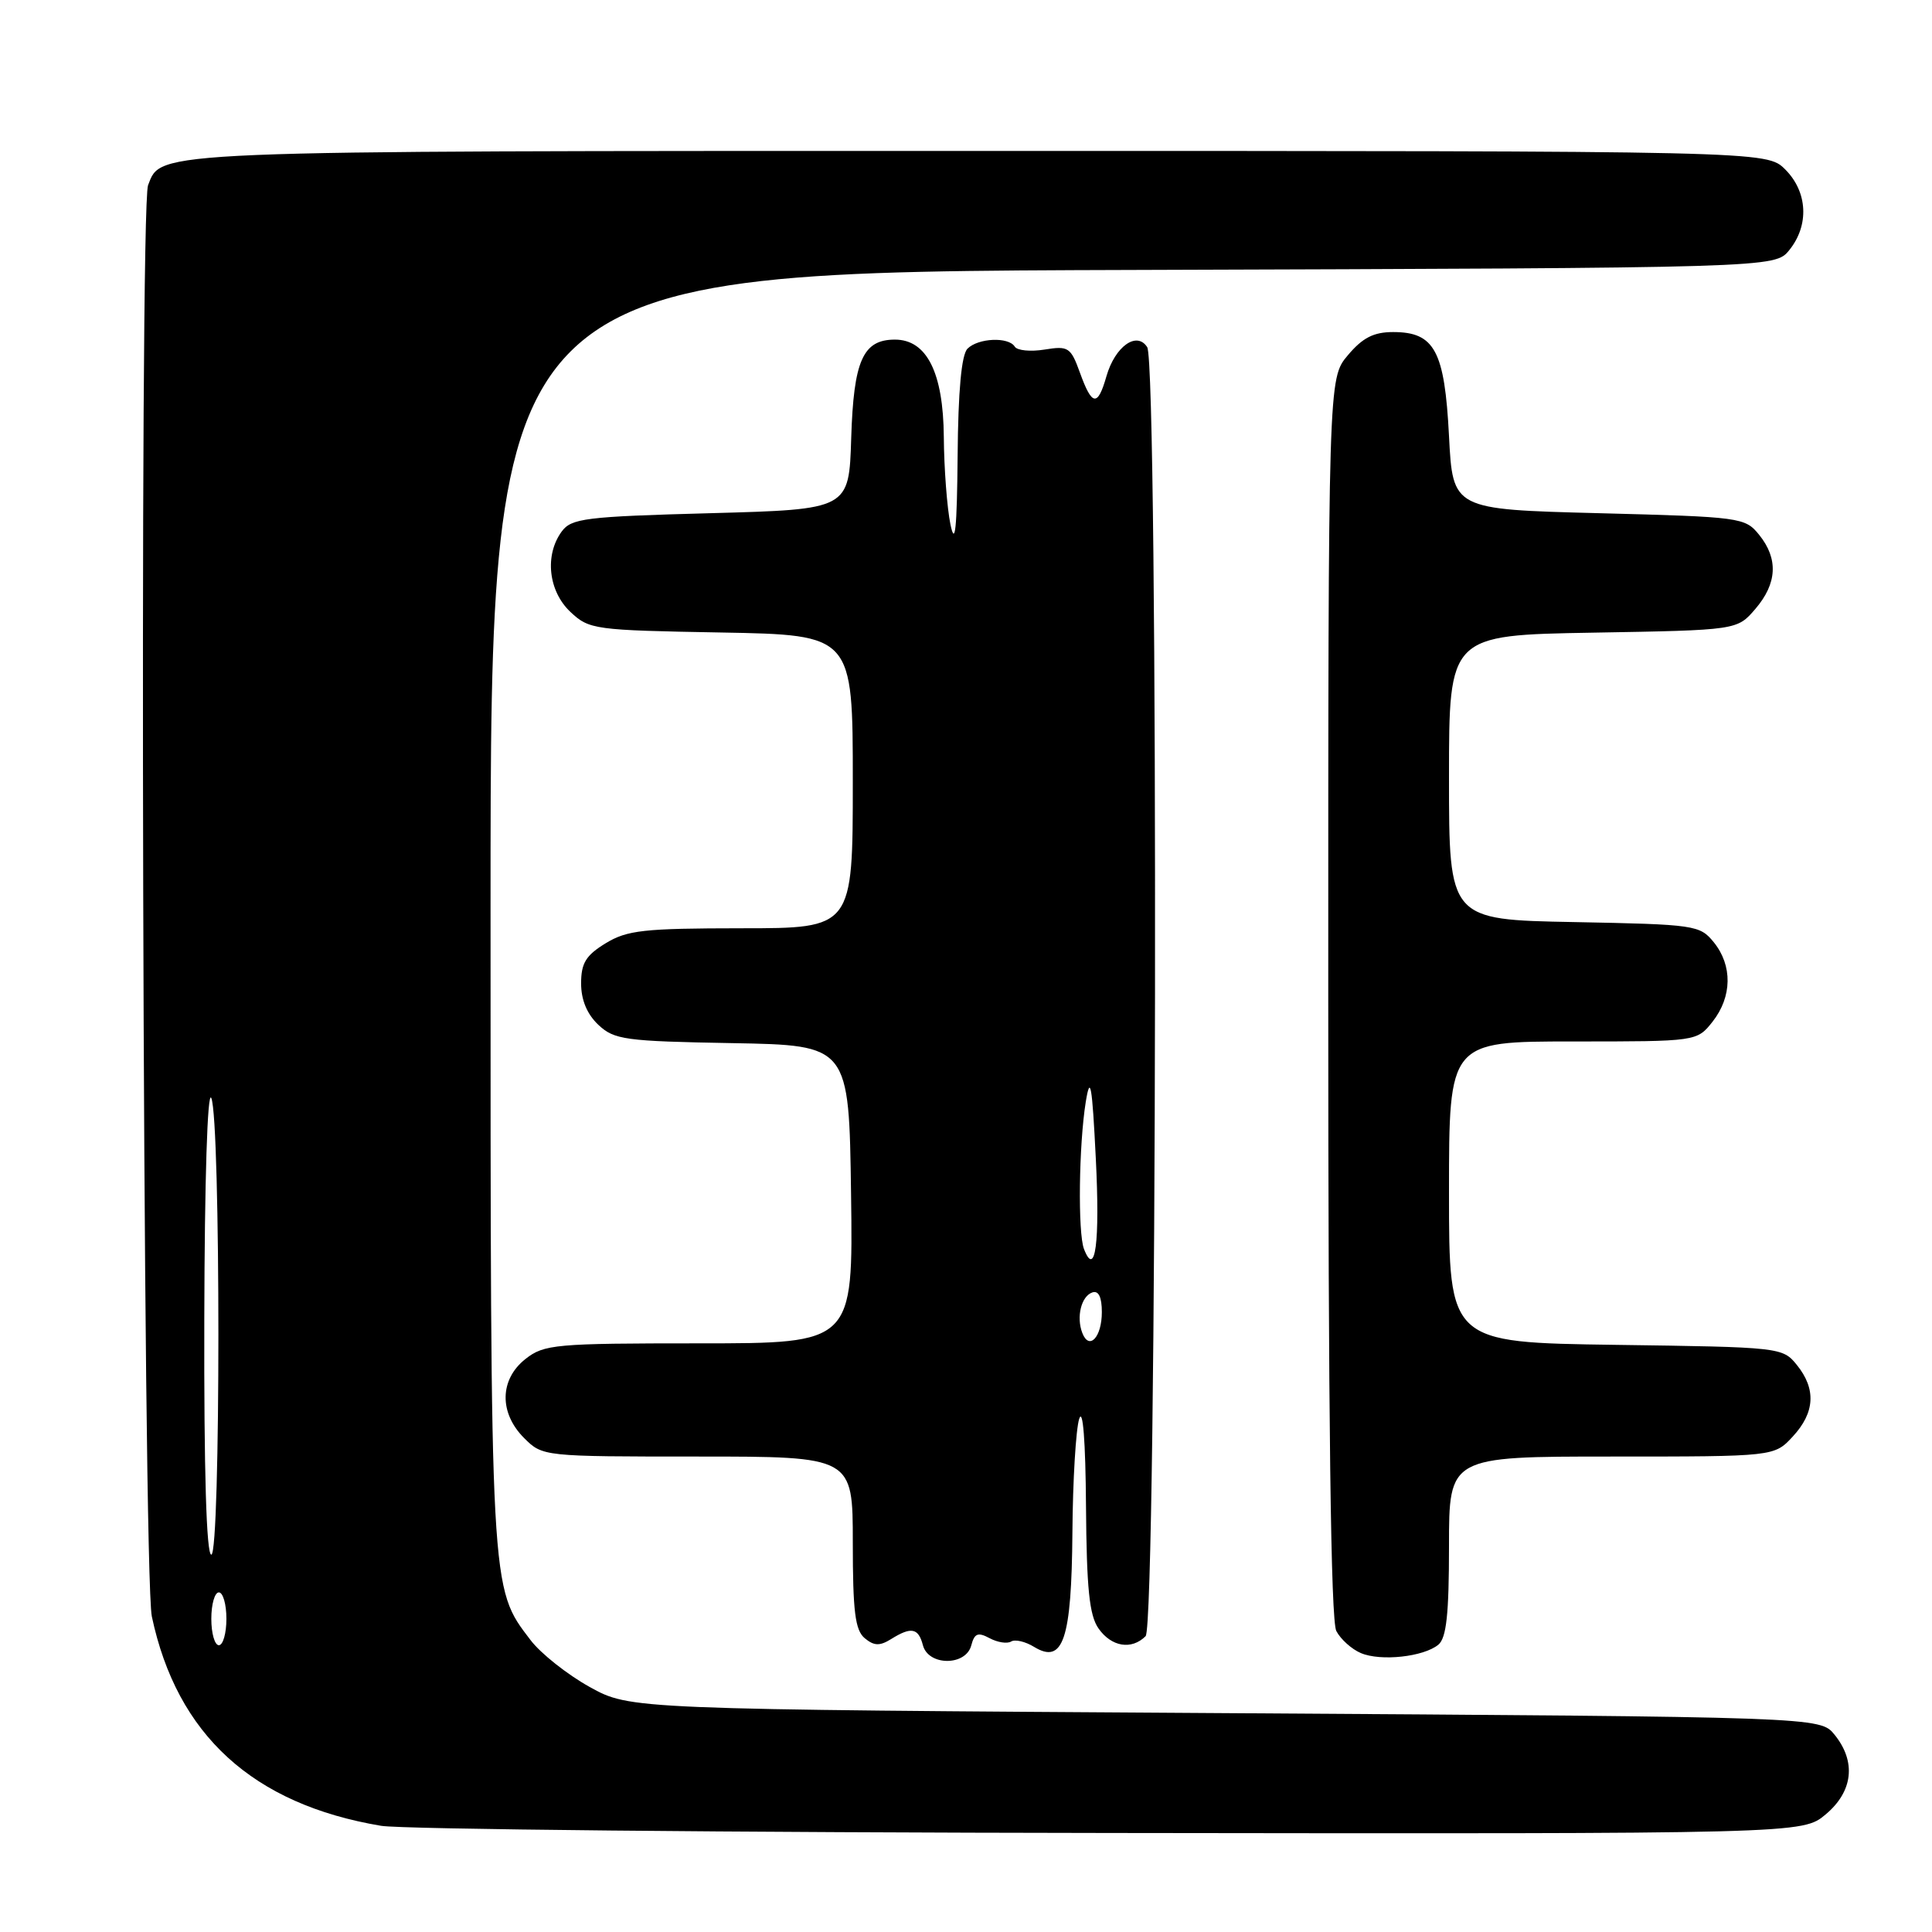 <?xml version="1.0" encoding="UTF-8" standalone="no"?>
<!DOCTYPE svg PUBLIC "-//W3C//DTD SVG 1.1//EN" "http://www.w3.org/Graphics/SVG/1.1/DTD/svg11.dtd" >
<svg xmlns="http://www.w3.org/2000/svg" xmlns:xlink="http://www.w3.org/1999/xlink" version="1.1" viewBox="0 0 256 256">
 <g >
 <path fill="currentColor"
d=" M 241.92 240.41 C 245.54 237.37 245.98 233.43 243.09 229.86 C 241.18 227.50 241.18 227.50 162.34 227.00 C 83.50 226.50 83.50 226.50 78.13 223.53 C 75.18 221.89 71.65 219.10 70.30 217.32 C 64.94 210.30 65.00 211.40 65.00 120.36 C 65.00 36.03 65.00 36.03 150.09 35.77 C 235.18 35.50 235.18 35.50 237.09 33.14 C 239.75 29.85 239.53 25.43 236.55 22.45 C 234.09 20.00 234.09 20.00 130.00 20.00 C 19.34 20.00 21.40 19.92 19.62 24.54 C 18.44 27.63 18.92 208.51 20.12 214.20 C 23.45 229.89 33.51 239.08 50.50 241.93 C 53.25 242.39 96.75 242.82 147.17 242.88 C 238.85 243.00 238.85 243.00 241.92 240.41 Z  M 128.70 218.02 C 129.12 216.42 129.58 216.24 131.13 217.07 C 132.18 217.63 133.46 217.83 133.98 217.51 C 134.50 217.19 135.86 217.51 137.02 218.22 C 140.88 220.57 141.99 217.26 142.10 203.06 C 142.15 196.15 142.56 189.38 143.00 188.00 C 143.49 186.47 143.84 190.95 143.90 199.53 C 143.98 210.48 144.34 214.04 145.56 215.78 C 147.27 218.22 149.94 218.66 151.80 216.80 C 153.32 215.28 153.53 48.37 152.01 46.00 C 150.63 43.84 147.75 45.90 146.61 49.85 C 145.45 53.92 144.70 53.82 143.10 49.39 C 141.88 46.01 141.56 45.81 138.41 46.32 C 136.56 46.62 134.78 46.45 134.46 45.93 C 133.64 44.61 129.62 44.78 128.20 46.20 C 127.40 47.00 126.96 51.77 126.89 60.45 C 126.80 70.13 126.56 72.47 125.94 69.50 C 125.49 67.30 125.09 62.07 125.06 57.88 C 124.99 49.36 122.80 45.00 118.58 45.00 C 114.34 45.00 113.11 47.78 112.79 58.03 C 112.50 67.50 112.50 67.50 94.17 68.00 C 77.50 68.45 75.71 68.68 74.42 70.44 C 72.14 73.57 72.66 78.33 75.58 81.08 C 78.07 83.42 78.72 83.51 95.58 83.81 C 113.00 84.13 113.00 84.13 113.00 103.56 C 113.00 123.00 113.00 123.00 98.25 123.00 C 85.31 123.01 83.10 123.25 80.25 124.99 C 77.63 126.59 77.00 127.62 77.00 130.31 C 77.00 132.50 77.79 134.39 79.29 135.80 C 81.39 137.77 82.80 137.97 97.04 138.22 C 112.50 138.50 112.50 138.50 112.77 158.25 C 113.04 178.00 113.04 178.00 92.66 178.00 C 73.55 178.00 72.10 178.13 69.63 180.07 C 66.19 182.78 66.11 187.21 69.45 190.55 C 71.90 192.99 71.97 193.00 92.45 193.00 C 113.00 193.00 113.00 193.00 113.00 204.38 C 113.00 213.53 113.31 216.01 114.58 217.07 C 115.82 218.10 116.57 218.12 118.07 217.19 C 120.74 215.52 121.69 215.70 122.29 218.00 C 123.01 220.76 127.98 220.78 128.70 218.02 Z  M 190.59 217.93 C 191.66 217.04 192.00 213.88 192.00 204.88 C 192.00 193.00 192.00 193.00 213.55 193.00 C 235.10 193.00 235.10 193.00 237.55 190.35 C 240.49 187.18 240.67 184.05 238.09 180.86 C 236.20 178.53 235.93 178.50 214.09 178.20 C 192.00 177.89 192.00 177.89 192.00 157.95 C 192.00 138.00 192.00 138.00 208.43 138.00 C 224.85 138.00 224.85 138.00 226.93 135.37 C 229.52 132.07 229.58 127.94 227.09 124.86 C 225.24 122.58 224.64 122.49 208.59 122.18 C 192.00 121.87 192.00 121.87 192.00 103.01 C 192.00 84.16 192.00 84.16 211.09 83.83 C 230.18 83.50 230.18 83.50 232.59 80.69 C 235.49 77.31 235.66 74.04 233.09 70.86 C 231.23 68.56 230.67 68.49 211.84 68.00 C 192.50 67.50 192.50 67.50 192.00 57.77 C 191.42 46.47 190.09 44.00 184.60 44.00 C 182.01 44.00 180.55 44.75 178.59 47.08 C 176.00 50.15 176.00 50.15 176.00 132.14 C 176.00 188.24 176.34 214.76 177.07 216.12 C 177.65 217.22 179.11 218.53 180.32 219.04 C 182.95 220.16 188.64 219.54 190.59 217.93 Z  M 28.00 214.50 C 28.00 212.57 28.45 211.00 29.00 211.00 C 29.55 211.00 30.00 212.57 30.00 214.50 C 30.00 216.43 29.55 218.00 29.00 218.00 C 28.45 218.00 28.00 216.43 28.00 214.50 Z  M 27.07 174.75 C 27.11 156.37 27.49 144.32 28.00 145.50 C 29.25 148.40 29.25 206.00 28.00 206.00 C 27.35 206.00 27.02 194.96 27.07 174.75 Z  M 143.41 176.62 C 142.59 174.49 143.28 171.74 144.75 171.25 C 145.57 170.98 146.00 171.88 146.00 173.86 C 146.00 177.19 144.32 178.99 143.41 176.62 Z  M 143.63 165.49 C 142.81 163.33 142.95 151.73 143.87 146.00 C 144.47 142.32 144.71 143.69 145.20 153.50 C 145.76 164.65 145.14 169.41 143.63 165.49 Z "/>
</g>
</svg>